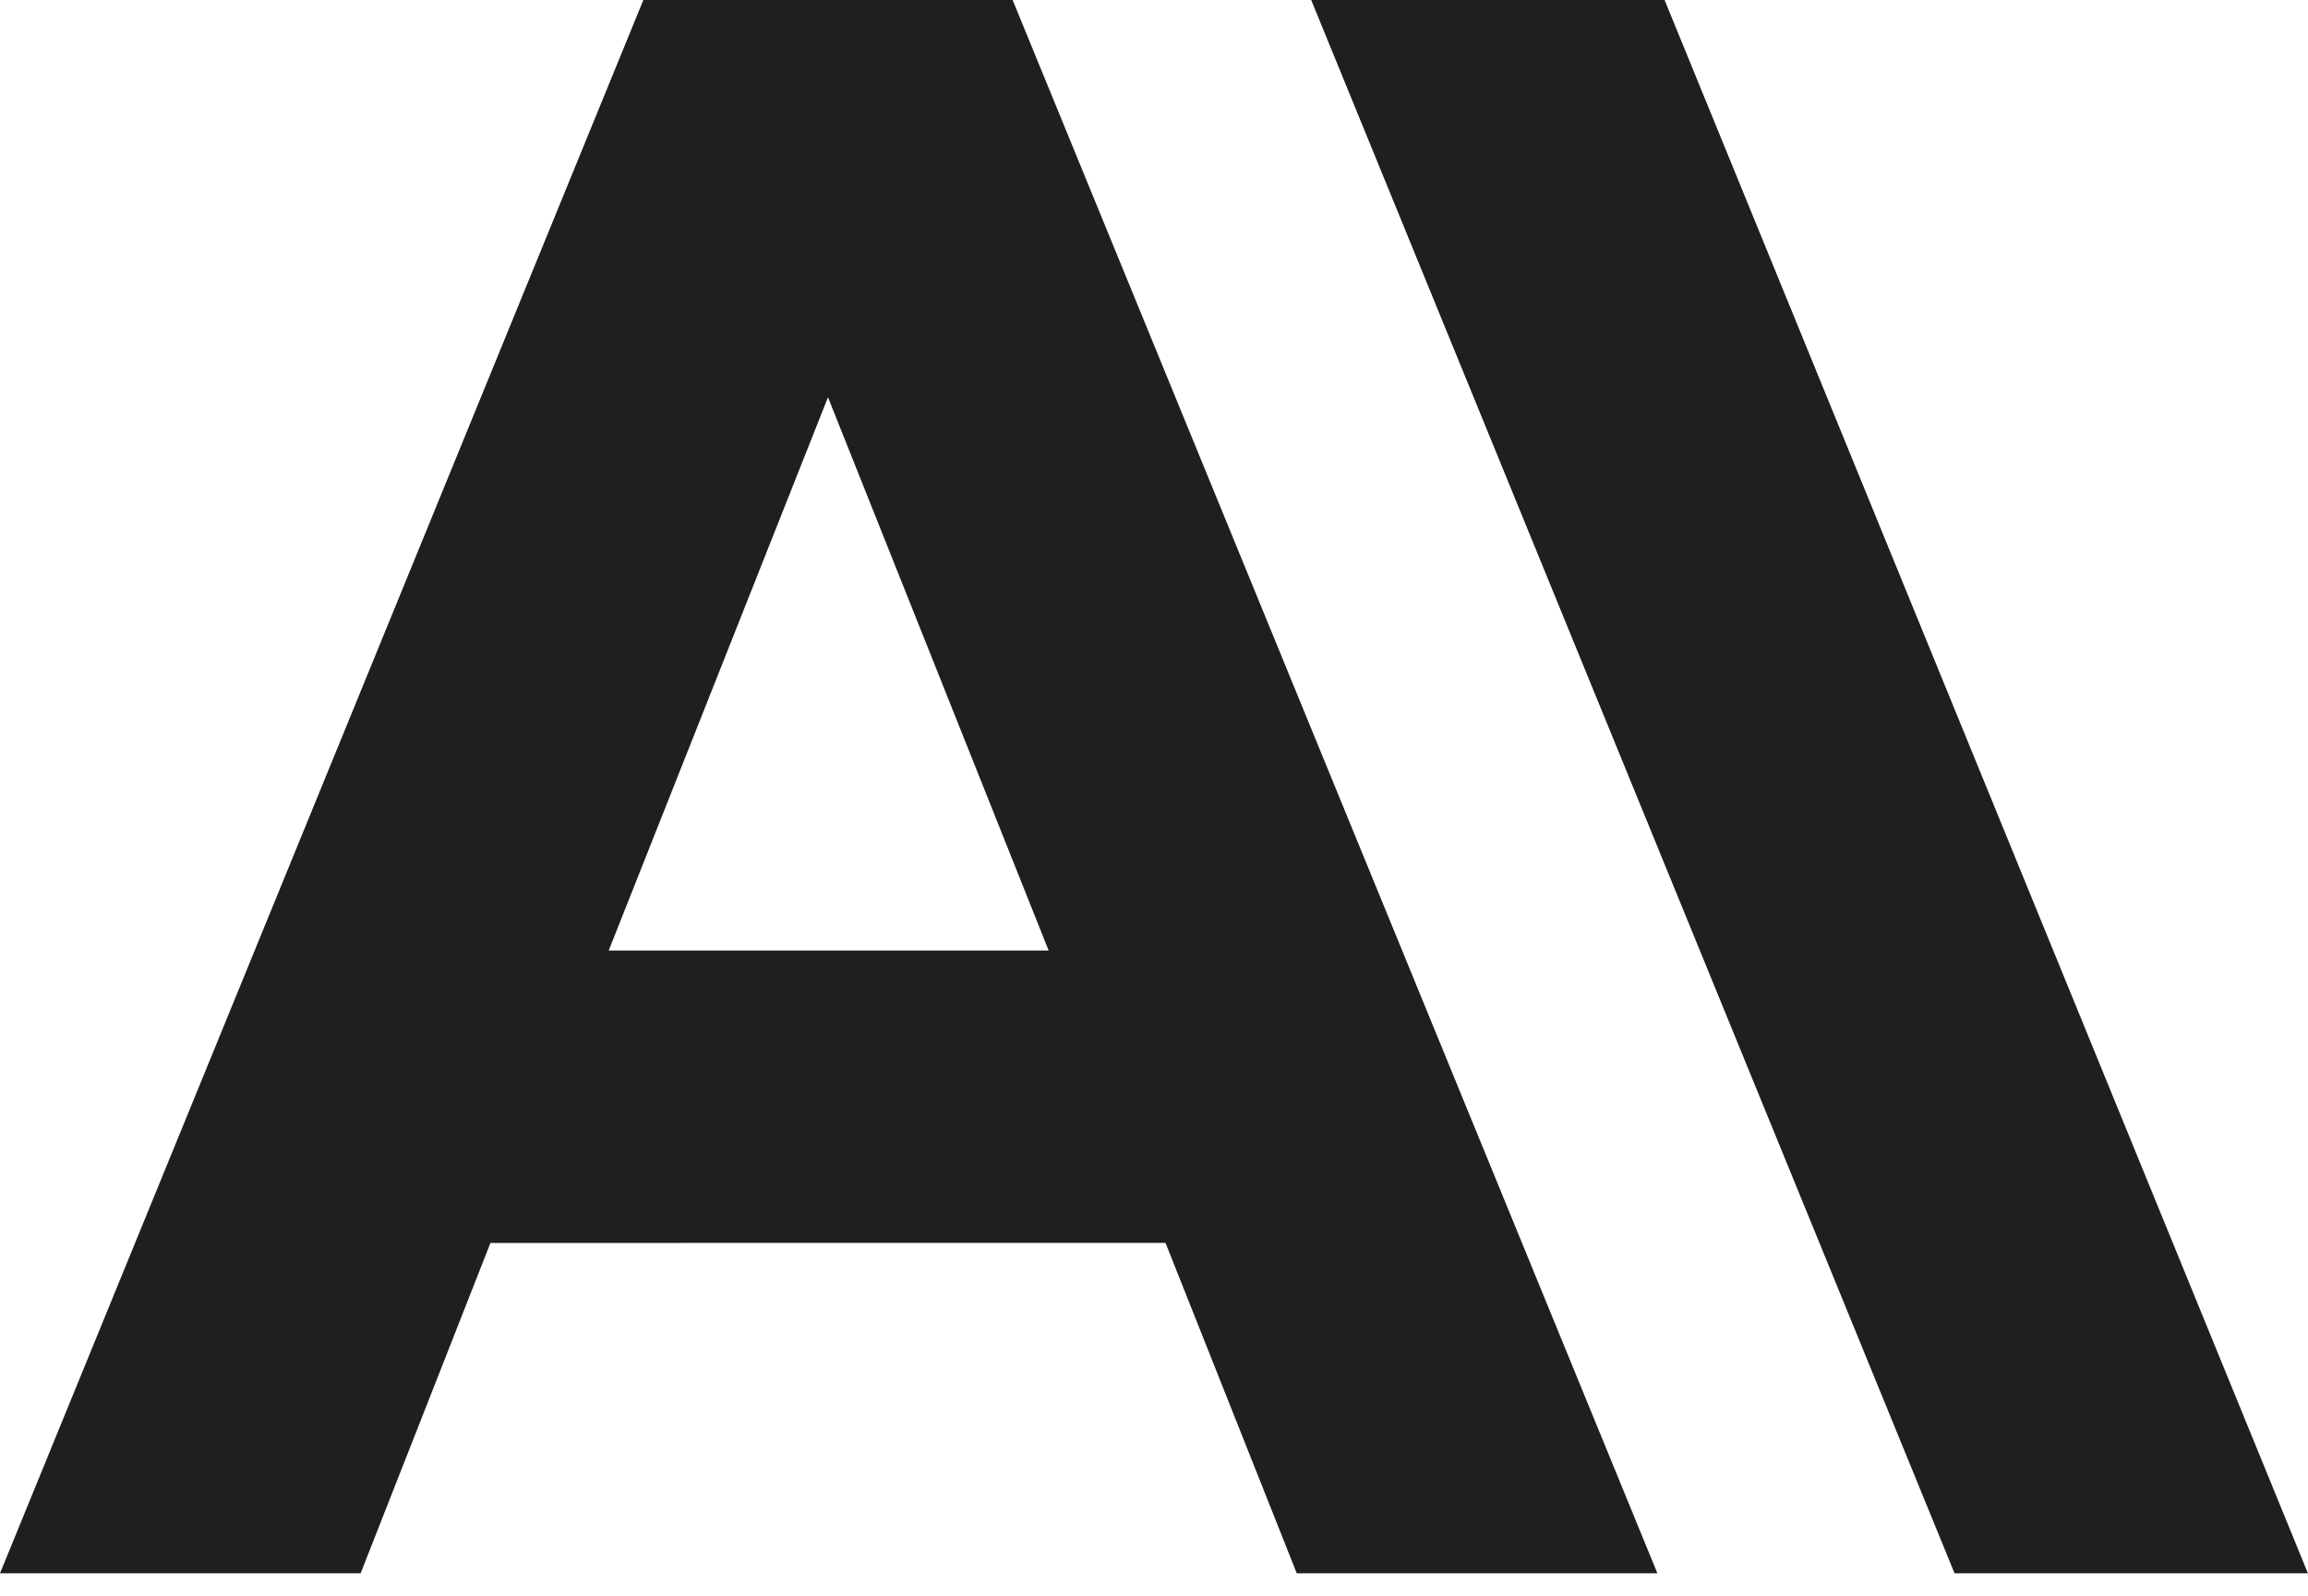 <svg width="94" height="65" viewBox="0 0 94 65" fill="none" xmlns="http://www.w3.org/2000/svg">
<path d="M67.795 0H53.402L79.604 64.085L93.997 64.086L67.795 0ZM26.202 0L0 64.086H14.687L19.975 50.629L47.469 50.627L52.815 64.086H67.502L41.242 0H26.202ZM24.791 38.719L33.722 16.182L42.71 38.719H24.791Z" fill="#1F1F1E"/>
</svg>
